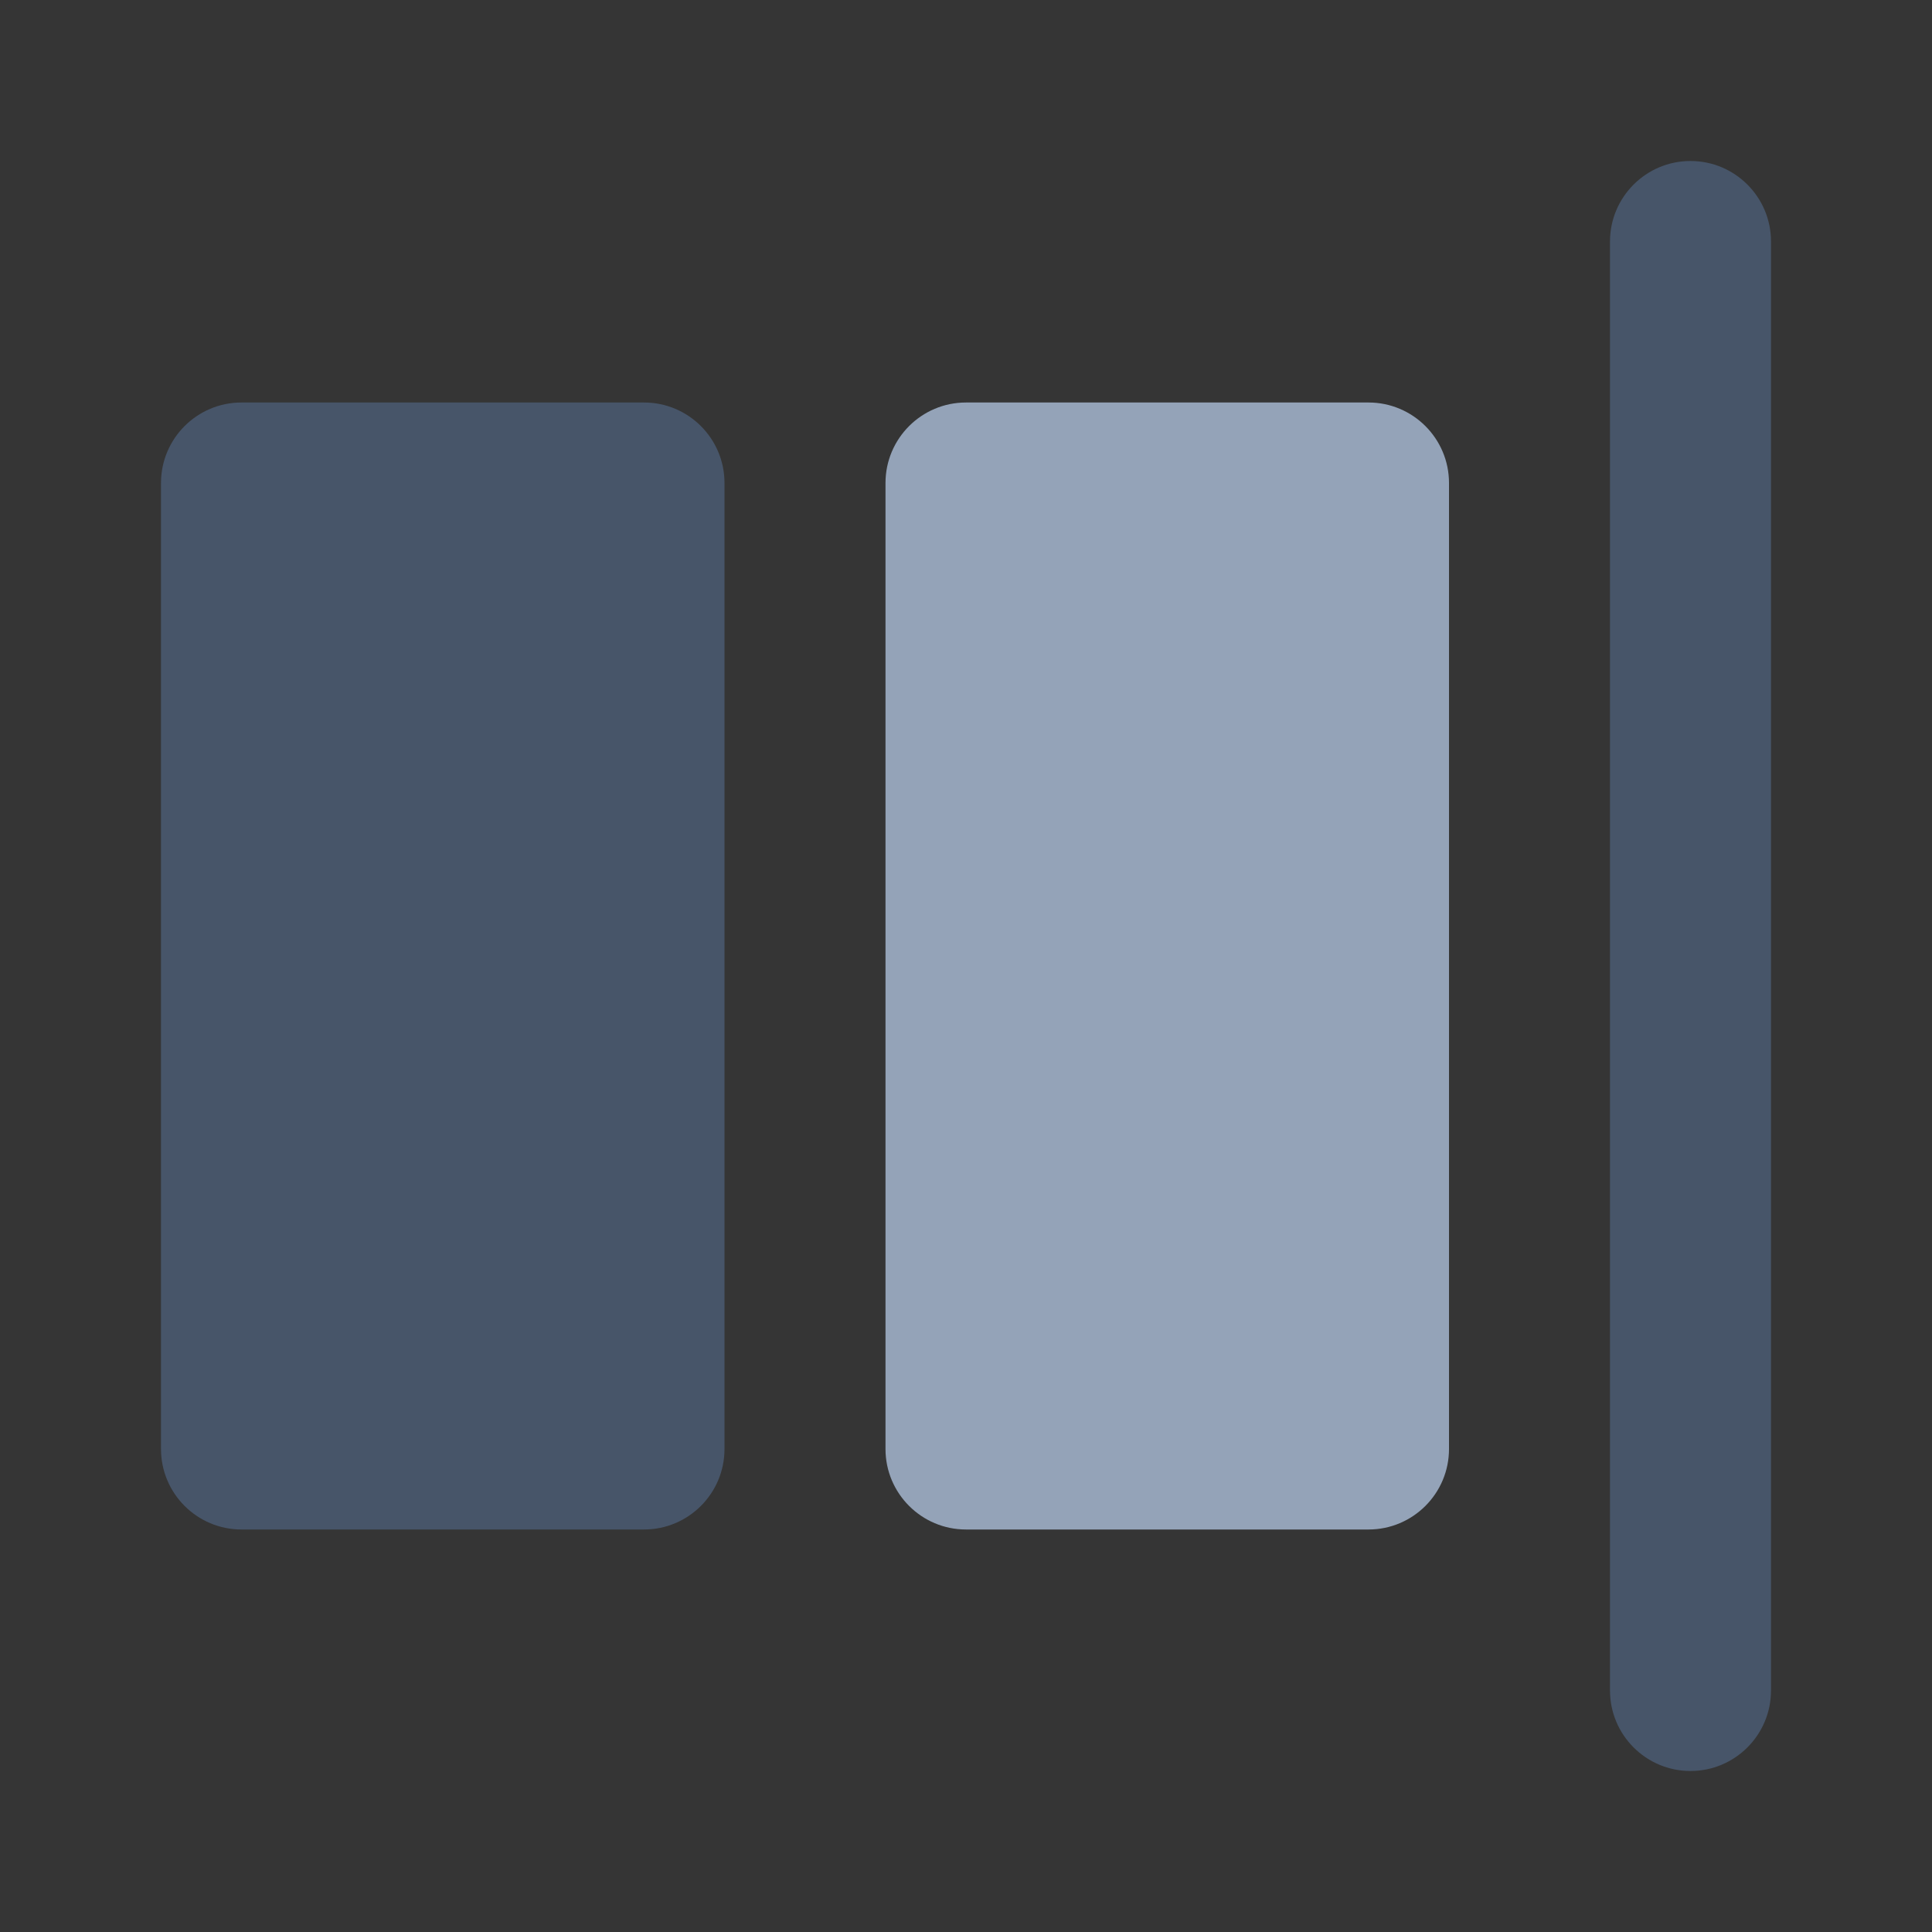 <svg width="24" height="24" viewBox="0 0 24 24" fill="none" xmlns="http://www.w3.org/2000/svg">
<rect x="0" y="0" width="24" height="24" fill="#333333" stroke="none"/>
<path d="M24 0H0V24H24V0Z" fill="white" fill-opacity="0.01"/>
<path fill-rule="evenodd" clip-rule="evenodd" d="M2 6C2 5.448 2.448 5 3 5H8C8.552 5 9 5.448 9 6V18C9 18.552 8.552 19 8 19H3C2.448 19 2 18.552 2 18V6Z" fill="#475569"/>
<path fill-rule="evenodd" clip-rule="evenodd" d="M11 6C11 5.448 11.448 5 12 5H17C17.552 5 18 5.448 18 6V18C18 18.552 17.552 19 17 19H12C11.448 19 11 18.552 11 18V6Z" fill="#94A3B8"/>
<path fill-rule="evenodd" clip-rule="evenodd" d="M21 22C20.448 22 20 21.552 20 21L20 3C20 2.448 20.448 2 21 2C21.552 2 22 2.448 22 3L22 21C22 21.552 21.552 22 21 22Z" fill="#475569"/>
</svg>
